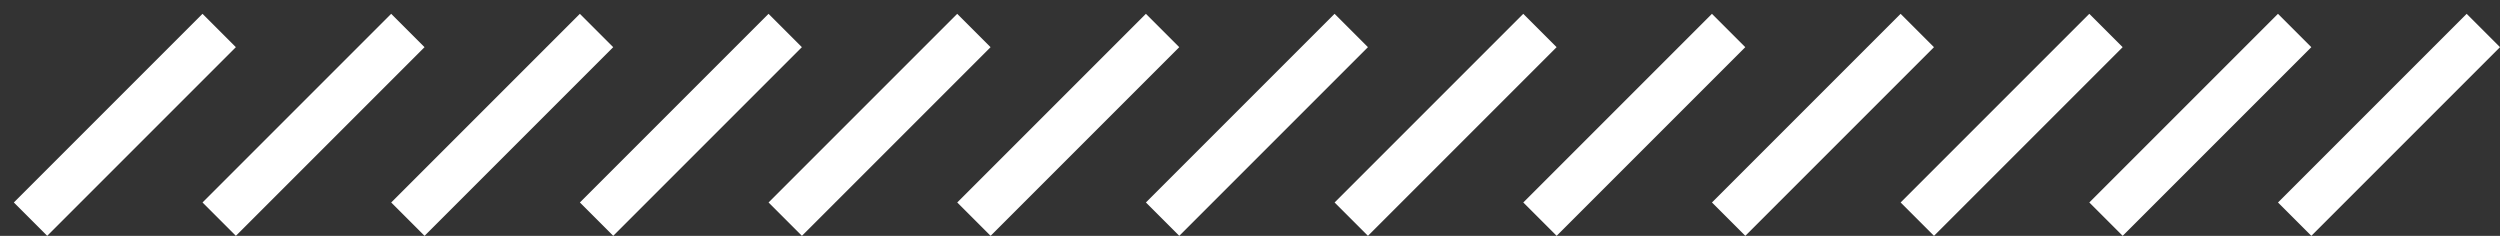 <svg width="159" height="15" viewBox="0 0 159 15" fill="none" xmlns="http://www.w3.org/2000/svg">
<rect x="0" y="0" width="159" height="15" fill="#333333" stroke="none"/>
<line y1="-1.5" x2="16.971" y2="-1.5" transform="matrix(-0.707 0.707 0.707 0.707 159 3)" stroke="white" stroke-width="3"/>
<line y1="-1.5" x2="16.971" y2="-1.5" transform="matrix(-0.707 0.707 0.707 0.707 147 3)" stroke="white" stroke-width="3"/>
<line y1="-1.5" x2="16.971" y2="-1.5" transform="matrix(-0.707 0.707 0.707 0.707 135 3)" stroke="white" stroke-width="3"/>
<line y1="-1.5" x2="16.971" y2="-1.5" transform="matrix(-0.707 0.707 0.707 0.707 123 3)" stroke="white" stroke-width="3"/>
<line y1="-1.5" x2="16.971" y2="-1.5" transform="matrix(-0.707 0.707 0.707 0.707 111 3)" stroke="white" stroke-width="3"/>
<line y1="-1.5" x2="16.971" y2="-1.5" transform="matrix(-0.707 0.707 0.707 0.707 99 3)" stroke="white" stroke-width="3"/>
<line y1="-1.5" x2="16.971" y2="-1.5" transform="matrix(-0.707 0.707 0.707 0.707 87 3)" stroke="white" stroke-width="3"/>
<line y1="-1.5" x2="16.971" y2="-1.5" transform="matrix(-0.707 0.707 0.707 0.707 75 3)" stroke="white" stroke-width="3"/>
<line y1="-1.5" x2="16.971" y2="-1.5" transform="matrix(-0.707 0.707 0.707 0.707 63 3)" stroke="white" stroke-width="3"/>
<line y1="-1.5" x2="16.971" y2="-1.5" transform="matrix(-0.707 0.707 0.707 0.707 51 3)" stroke="white" stroke-width="3"/>
<line y1="-1.5" x2="16.971" y2="-1.5" transform="matrix(-0.707 0.707 0.707 0.707 39 3)" stroke="white" stroke-width="3"/>
<line y1="-1.5" x2="16.971" y2="-1.5" transform="matrix(-0.707 0.707 0.707 0.707 27 3)" stroke="white" stroke-width="3"/>
<line y1="-1.5" x2="16.971" y2="-1.5" transform="matrix(-0.707 0.707 0.707 0.707 15 3)" stroke="white" stroke-width="3"/>
</svg>
